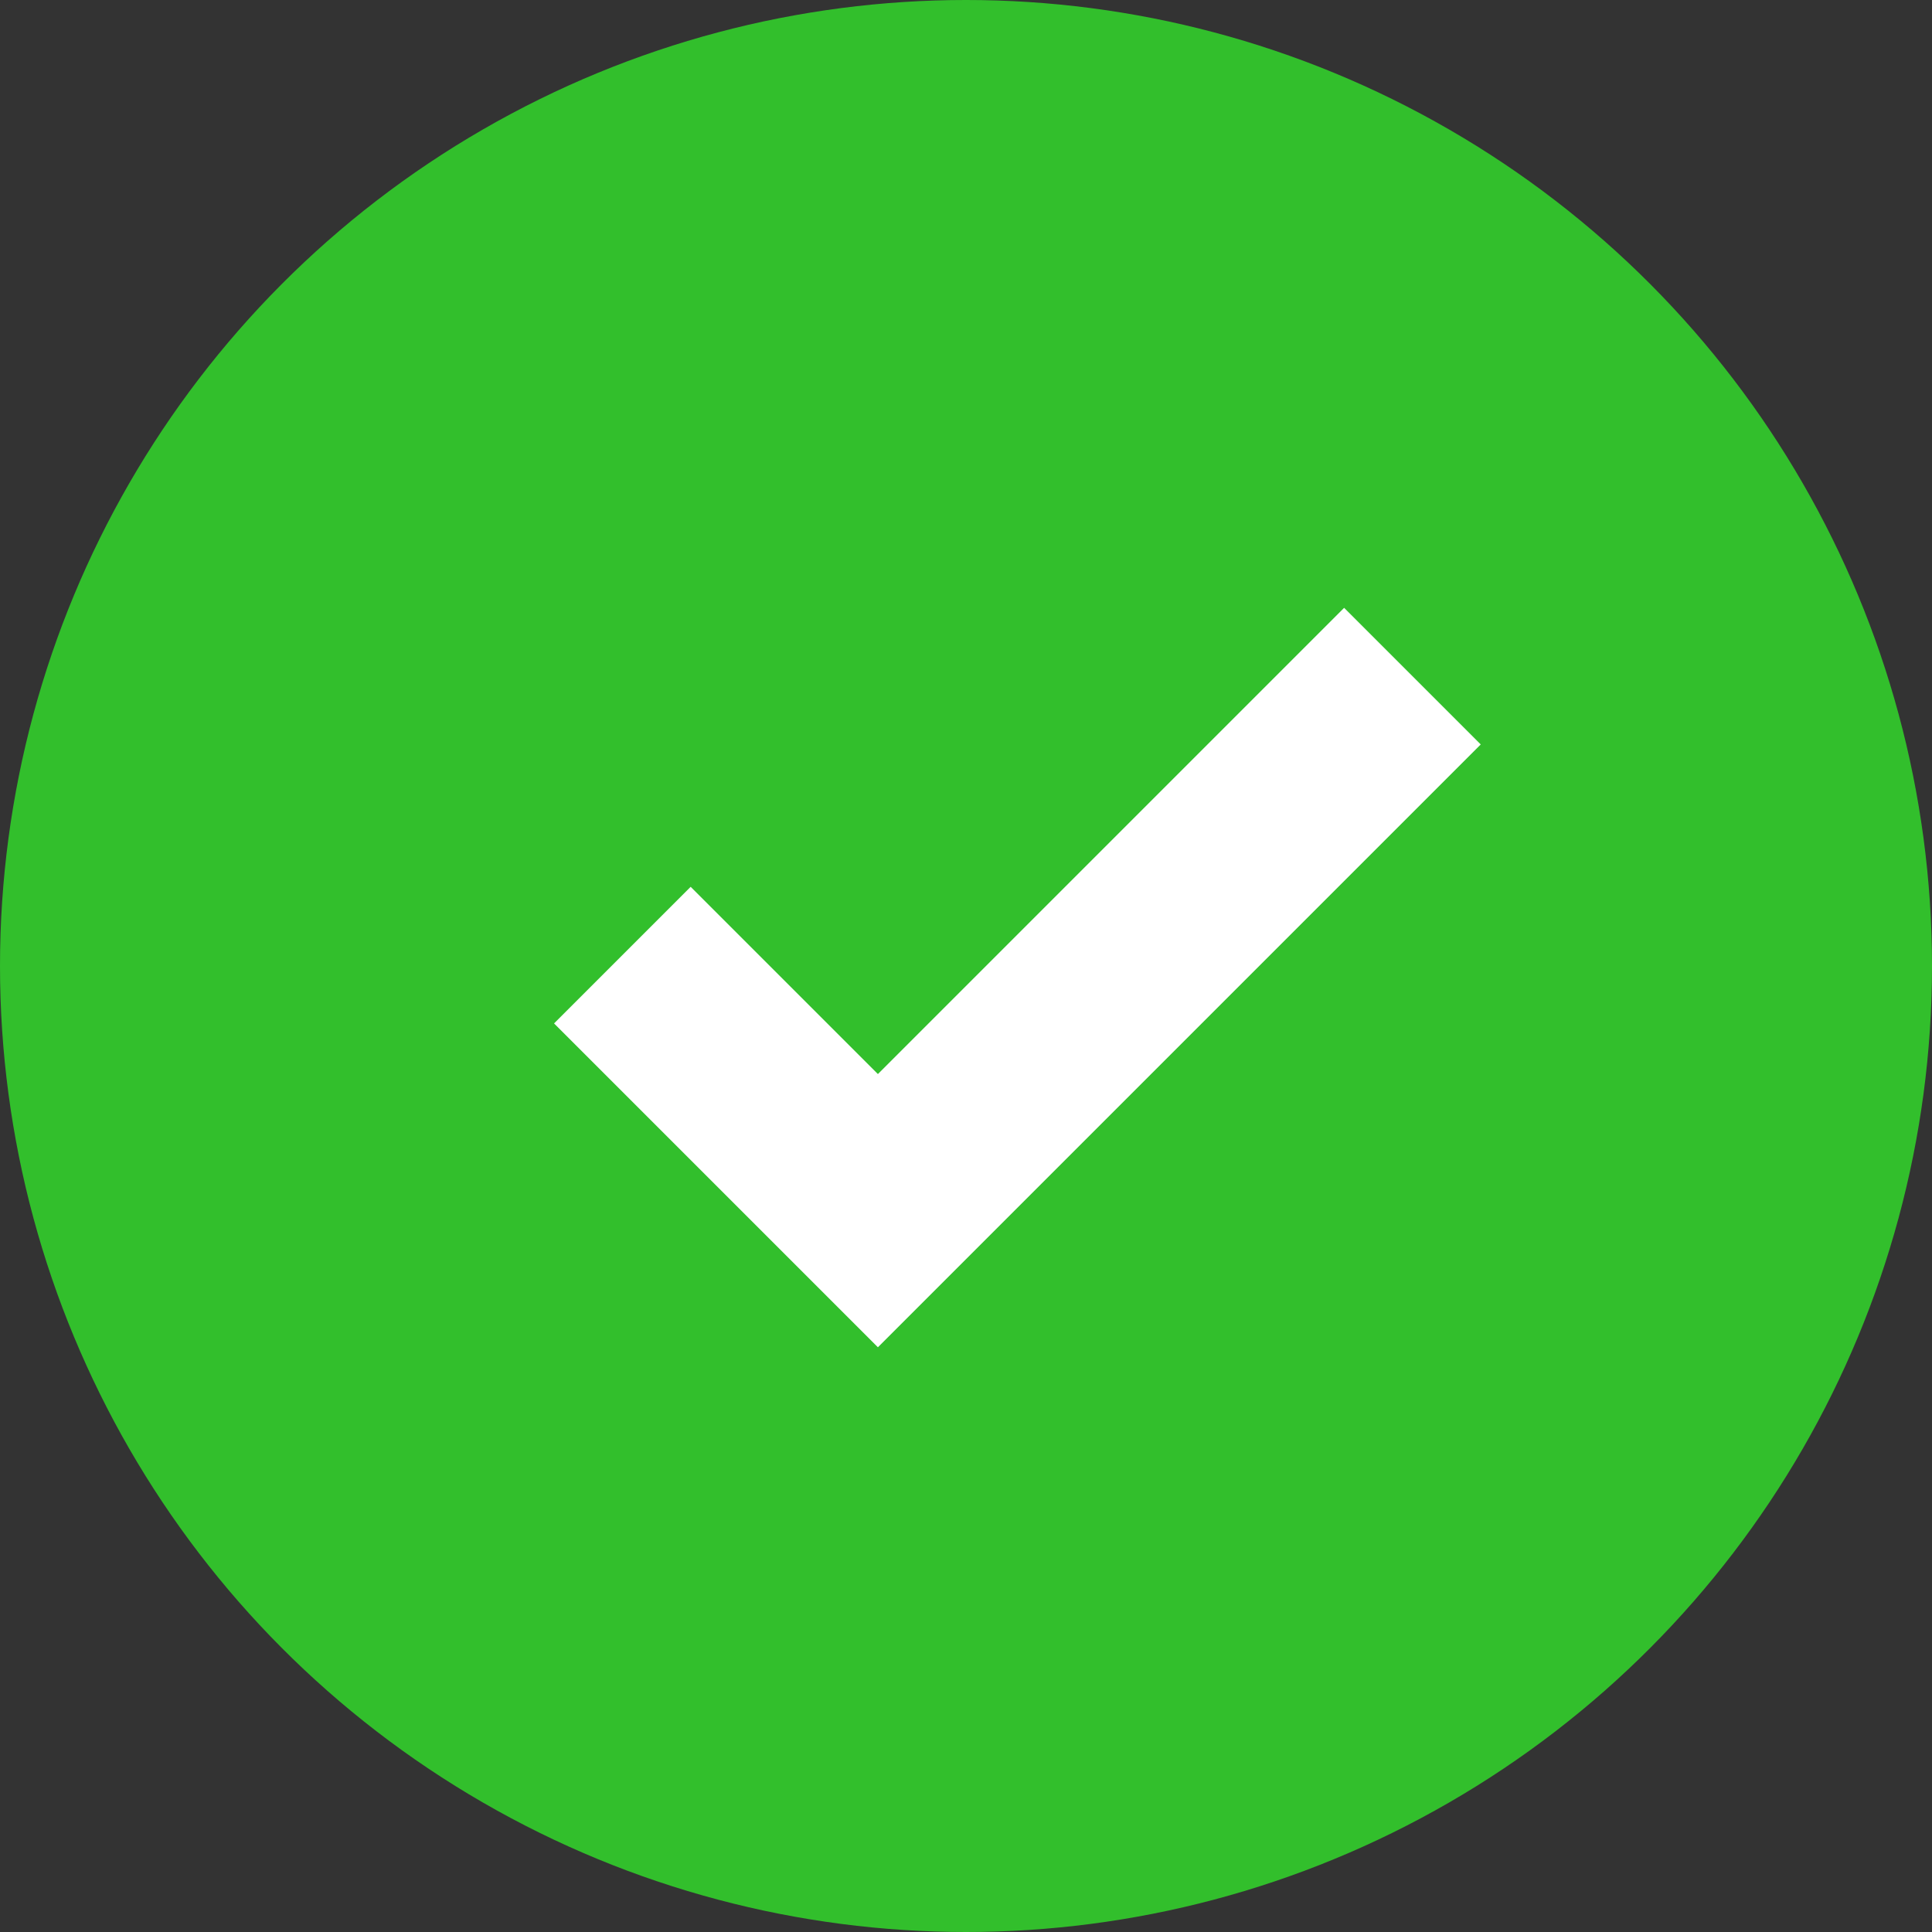 <svg xmlns="http://www.w3.org/2000/svg" width="30" height="30" viewBox="0 0 30 30"><rect x="0" y="0" width="30" height="30" fill="#333333" stroke="none"/><defs><style>.a{fill:#32bf2c;}.b{fill:none;stroke:#fff;stroke-width:3px;}</style></defs><g transform="translate(-1315 -323)"><g transform="translate(1315 323)"><circle class="a" cx="15" cy="15" r="15"/><path class="b" d="M1324.021,338.989l3.968,3.968,8.3-8.3" transform="translate(-1314.357 -324.158)"/></g></g></svg>